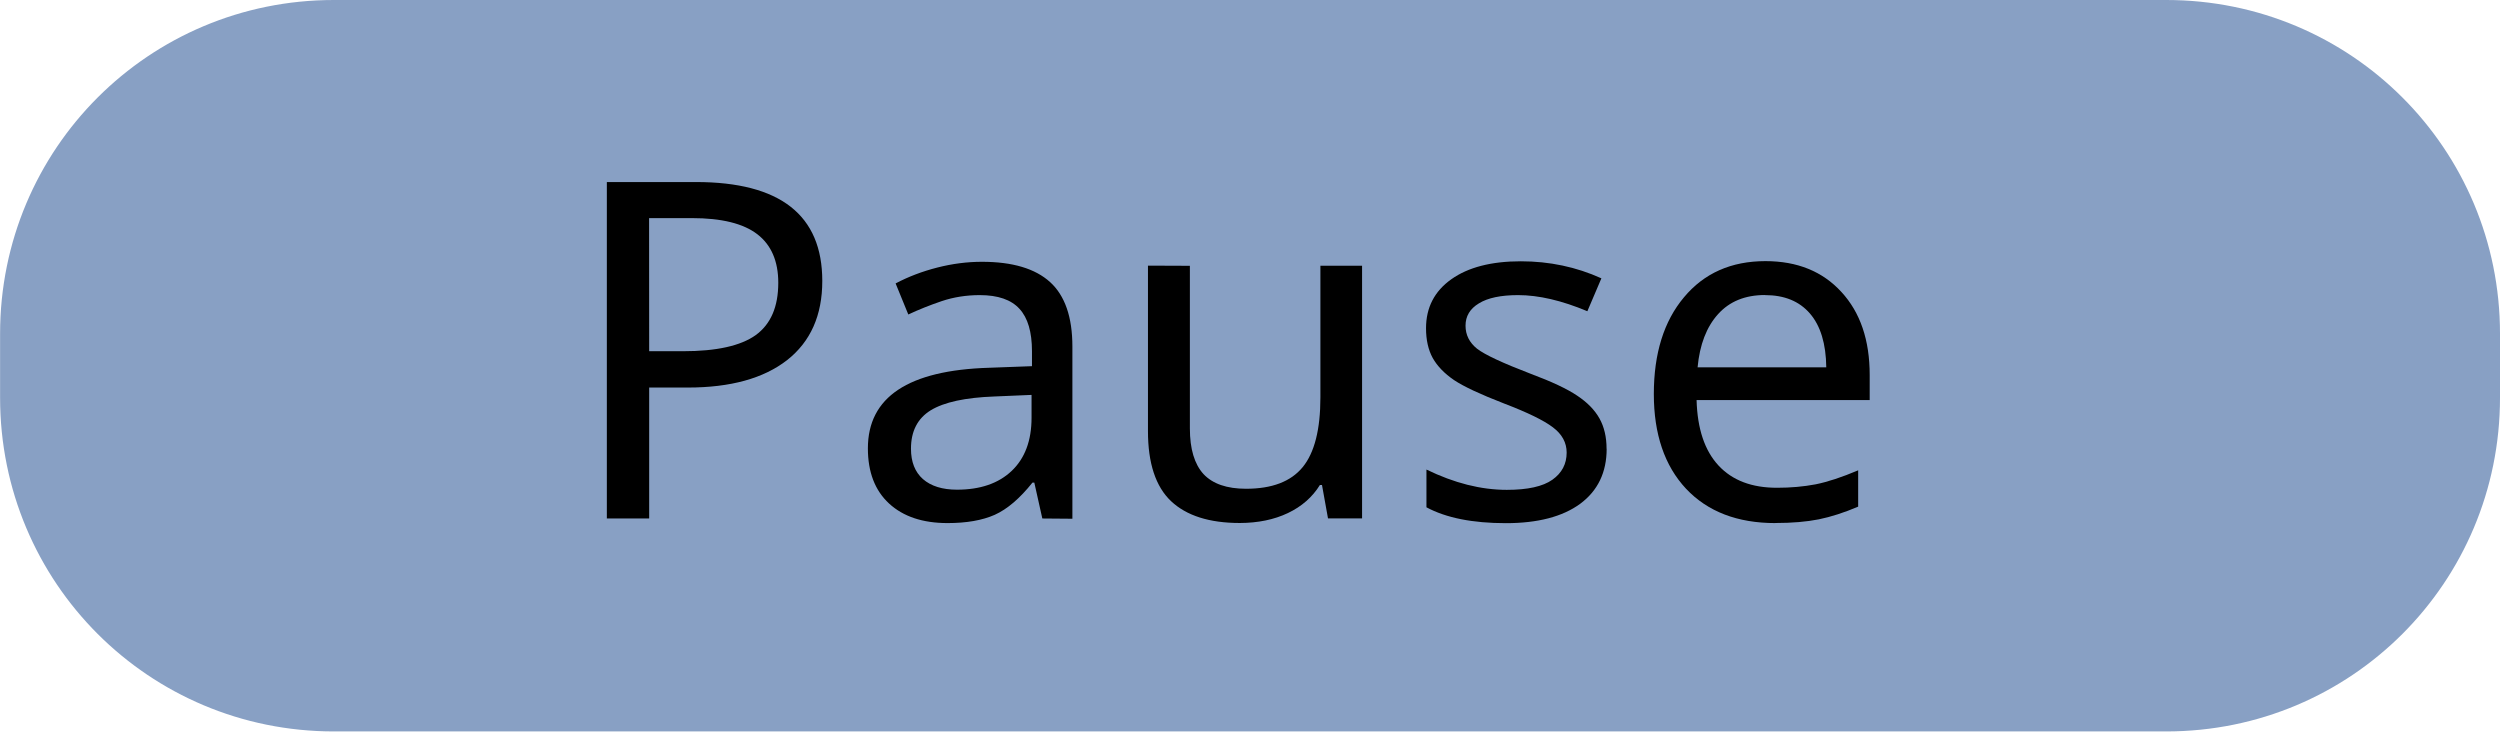 <?xml version="1.0" encoding="UTF-8"?>
<!-- Created with Inkscape (http://www.inkscape.org/) -->
<svg width="29.938mm" height="8.76mm" version="1.1" viewBox="0 0 29.938 8.76" xmlns="http://www.w3.org/2000/svg">
 <g transform="translate(-20.072 -82.585)" stroke-width=".265">
  <path d="m24.07 82.585h21.943c2.215 0 3.997 1.783 3.997 3.997v0.765c0 2.215-1.783 3.997-3.997 3.997h-21.943c-2.215 0-3.997-1.783-3.997-3.997v-0.765c0-2.215 1.783-3.997 3.997-3.997z" fill="#88a0c4" fill-rule="evenodd"/>
  <g aria-label="Play">
   <g stroke-width=".07" aria-label="Pause">
    <path d="m29.919 85.95q0 0.617-0.422 0.948-0.422 0.328-1.188 0.328h-0.463v1.568h-0.507v-4.029h1.067q1.513 0 1.513 1.185zm-2.073 0.841h0.405q0.601 0 0.871-0.193 0.27-0.196 0.27-0.626 0-0.389-0.251-0.582t-0.783-0.193h-0.513z"/>
    <path d="m32.554 88.794-0.096-0.43h-0.022q-0.226 0.284-0.452 0.386-0.223 0.099-0.565 0.099-0.446 0-0.7-0.234t-0.254-0.661q0-0.921 1.452-0.965l0.513-0.019v-0.179q0-0.345-0.149-0.507-0.149-0.165-0.477-0.165-0.24 0-0.455 0.072-0.212 0.072-0.4 0.16l-0.152-0.372q0.229-0.121 0.499-0.19t0.535-0.069q0.548 0 0.816 0.243 0.267 0.243 0.267 0.772v2.062zm-1.022-0.345q0.416 0 0.653-0.223 0.24-0.226 0.24-0.639v-0.273l-0.446 0.019q-0.521 0.019-0.761 0.165-0.237 0.146-0.237 0.46 0 0.237 0.143 0.364 0.146 0.127 0.408 0.127z"/>
    <path d="m34.321 85.768v1.948q0 0.367 0.163 0.546 0.165 0.176 0.51 0.176 0.466 0 0.678-0.259t0.212-0.835v-1.577h0.499v3.026h-0.408l-0.072-0.4h-0.025q-0.135 0.218-0.383 0.336t-0.576 0.119q-0.546 0-0.824-0.262-0.276-0.262-0.276-0.838v-1.982z"/>
    <path d="m39.312 87.959q0 0.424-0.317 0.659-0.317 0.232-0.89 0.232-0.598 0-0.951-0.19v-0.452q0.499 0.243 0.962 0.243 0.375 0 0.546-0.121 0.171-0.121 0.171-0.325 0-0.179-0.165-0.303-0.163-0.124-0.582-0.284-0.427-0.165-0.601-0.281-0.174-0.119-0.256-0.265-0.08-0.146-0.08-0.356 0-0.372 0.303-0.587t0.832-0.215q0.515 0 0.965 0.204l-0.168 0.394q-0.46-0.193-0.83-0.193-0.309 0-0.469 0.099-0.16 0.096-0.16 0.267 0 0.165 0.138 0.276 0.138 0.107 0.642 0.3 0.378 0.141 0.557 0.262 0.182 0.121 0.267 0.273t0.085 0.364z"/>
    <path d="m41.332 88.849q-0.681 0-1.069-0.411-0.386-0.413-0.386-1.135 0-0.728 0.361-1.158 0.361-0.433 0.976-0.433 0.571 0 0.909 0.369 0.339 0.367 0.339 0.995v0.3h-2.073q0.014 0.515 0.262 0.783t0.703 0.267q0.243 0 0.46-0.041 0.218-0.044 0.51-0.168v0.435q-0.251 0.107-0.471 0.152-0.22 0.044-0.521 0.044zm-0.124-2.731q-0.356 0-0.562 0.229-0.207 0.229-0.245 0.637h1.541q-0.005-0.424-0.196-0.645-0.19-0.22-0.537-0.22z"/>
   </g>
  </g>
 </g>
</svg>
